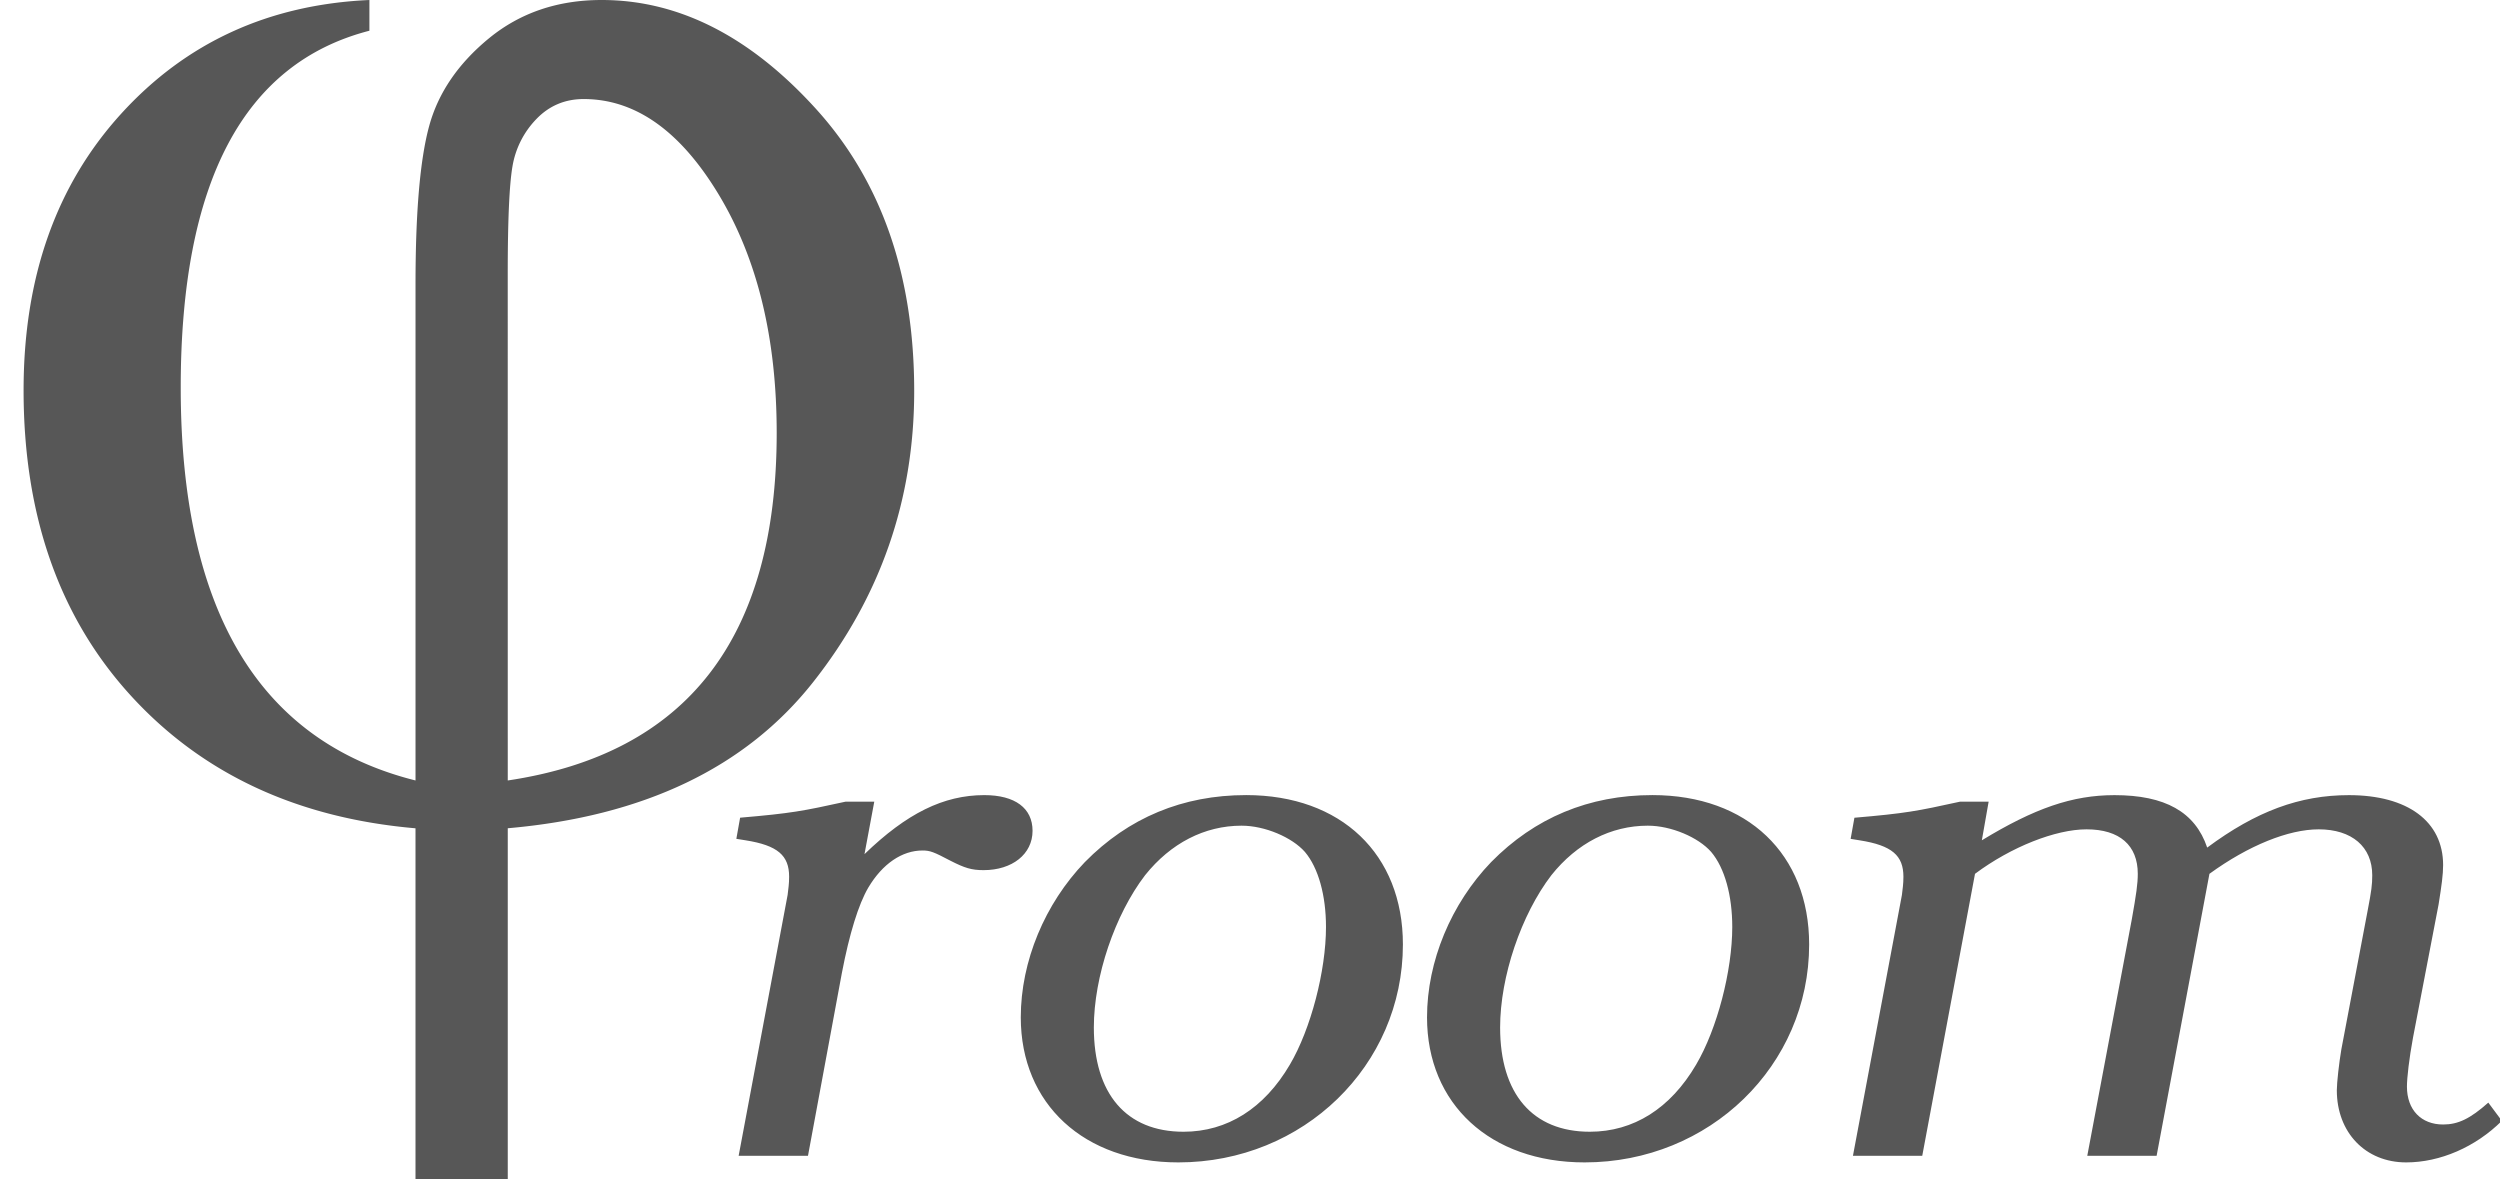<svg xmlns="http://www.w3.org/2000/svg" width="106" height="50" viewBox="0 0 106 50"><g font-weight="400" fill="#575757"><path d="M15.663 0v1.303c-5.334 1.376-8 6.42-8 15.134 0 9.438 3.318 14.99 9.955 16.655V12.057c0-3.066.193-5.305.58-6.717.386-1.412 1.237-2.655 2.552-3.73C22.066.538 23.653 0 25.51 0c3.26 0 6.283 1.533 9.07 4.598 2.79 3.066 4.182 7.06 4.182 11.984 0 4.61-1.43 8.726-4.29 12.346-2.86 3.62-7.175 5.685-12.943 6.19v14.882h-3.912V35.12c-5.02-.435-9.045-2.312-12.074-5.63C2.514 26.17 1 21.856 1 16.546c0-4.78 1.376-8.683 4.127-11.712C7.88 1.804 11.39.194 15.663 0zm5.866 33.092c7.602-1.134 11.403-6.046 11.403-14.736 0-4.006-.814-7.368-2.444-10.083S26.946 4.2 24.75 4.2c-.796 0-1.465.283-2.01.85a3.767 3.767 0 0 0-1.012 2.01c-.133.773-.2 2.293-.2 4.562z" font-size="2050.278" font-family="Times New Roman"/><path d="M37.07 33.99h-1.215c-1.822.4-2.3.494-4.474.68l-.16.896.385.062c1.374.216 1.853.648 1.853 1.544 0 .31-.032.495-.064.773l-2.077 11.062h2.94l1.438-7.756c.32-1.667.703-2.903 1.118-3.614.607-1.02 1.438-1.576 2.3-1.576.32 0 .48.062 1.183.433.608.31.895.4 1.406.4 1.215 0 2.077-.678 2.077-1.667 0-.958-.736-1.514-2.046-1.514-1.725 0-3.29.772-5.08 2.503l.415-2.225zM52.835 33.712c-2.684 0-4.985.957-6.838 2.842-1.694 1.762-2.716 4.203-2.716 6.582 0 3.677 2.685 6.15 6.68 6.15 5.304 0 9.522-4.11 9.522-9.24 0-3.832-2.62-6.334-6.647-6.334zm-.192 1.297c.99 0 2.14.494 2.685 1.112.575.68.894 1.854.894 3.182 0 1.854-.64 4.326-1.533 5.84-1.088 1.854-2.654 2.843-4.507 2.843-2.43 0-3.803-1.607-3.803-4.42 0-2.16.895-4.788 2.173-6.457 1.087-1.36 2.525-2.1 4.09-2.1zM70.06 33.712c-2.683 0-4.984.957-6.837 2.842-1.694 1.762-2.717 4.203-2.717 6.582 0 3.677 2.685 6.15 6.68 6.15 5.304 0 9.522-4.11 9.522-9.24 0-3.832-2.62-6.334-6.647-6.334zm-.19 1.297c.99 0 2.14.494 2.683 1.112.576.68.895 1.854.895 3.182 0 1.854-.64 4.326-1.534 5.84-1.086 1.854-2.652 2.843-4.505 2.843-2.43 0-3.804-1.607-3.804-4.42 0-2.16.895-4.788 2.173-6.457 1.085-1.36 2.523-2.1 4.09-2.1zM78.563 49.007h2.94L83.74 37.05c1.534-1.145 3.42-1.886 4.73-1.886 1.405 0 2.172.68 2.172 1.885 0 .43-.064.864-.256 1.945L88.5 49.007h2.94L93.68 37.05c1.66-1.206 3.355-1.886 4.633-1.886 1.407 0 2.27.74 2.27 1.946 0 .402-.032.65-.192 1.484l-1.118 5.9c-.096.558-.192 1.423-.192 1.732 0 1.792 1.214 3.06 2.94 3.06 1.438 0 2.94-.65 4.058-1.762l-.575-.773c-.766.68-1.277.928-1.916.928-.927 0-1.534-.618-1.534-1.607 0-.37.096-1.204.256-2.07l1.086-5.654c.128-.803.192-1.266.192-1.668 0-1.854-1.502-2.966-3.995-2.966-2.078 0-3.93.68-6.008 2.224-.51-1.514-1.79-2.224-3.93-2.224-1.79 0-3.388.556-5.625 1.915l.288-1.637H83.1c-1.82.4-2.3.494-4.473.68l-.16.896.384.062c1.375.216 1.854.648 1.854 1.544 0 .31-.032.495-.064.773l-2.077 11.062z" style="line-height:125%;-inkscape-font-specification:'TeX Gyre Bonum Italic';text-align:start" font-style="italic" font-size="144" font-family="TeX Gyre Bonum" letter-spacing="0" word-spacing="0"/></g></svg>
